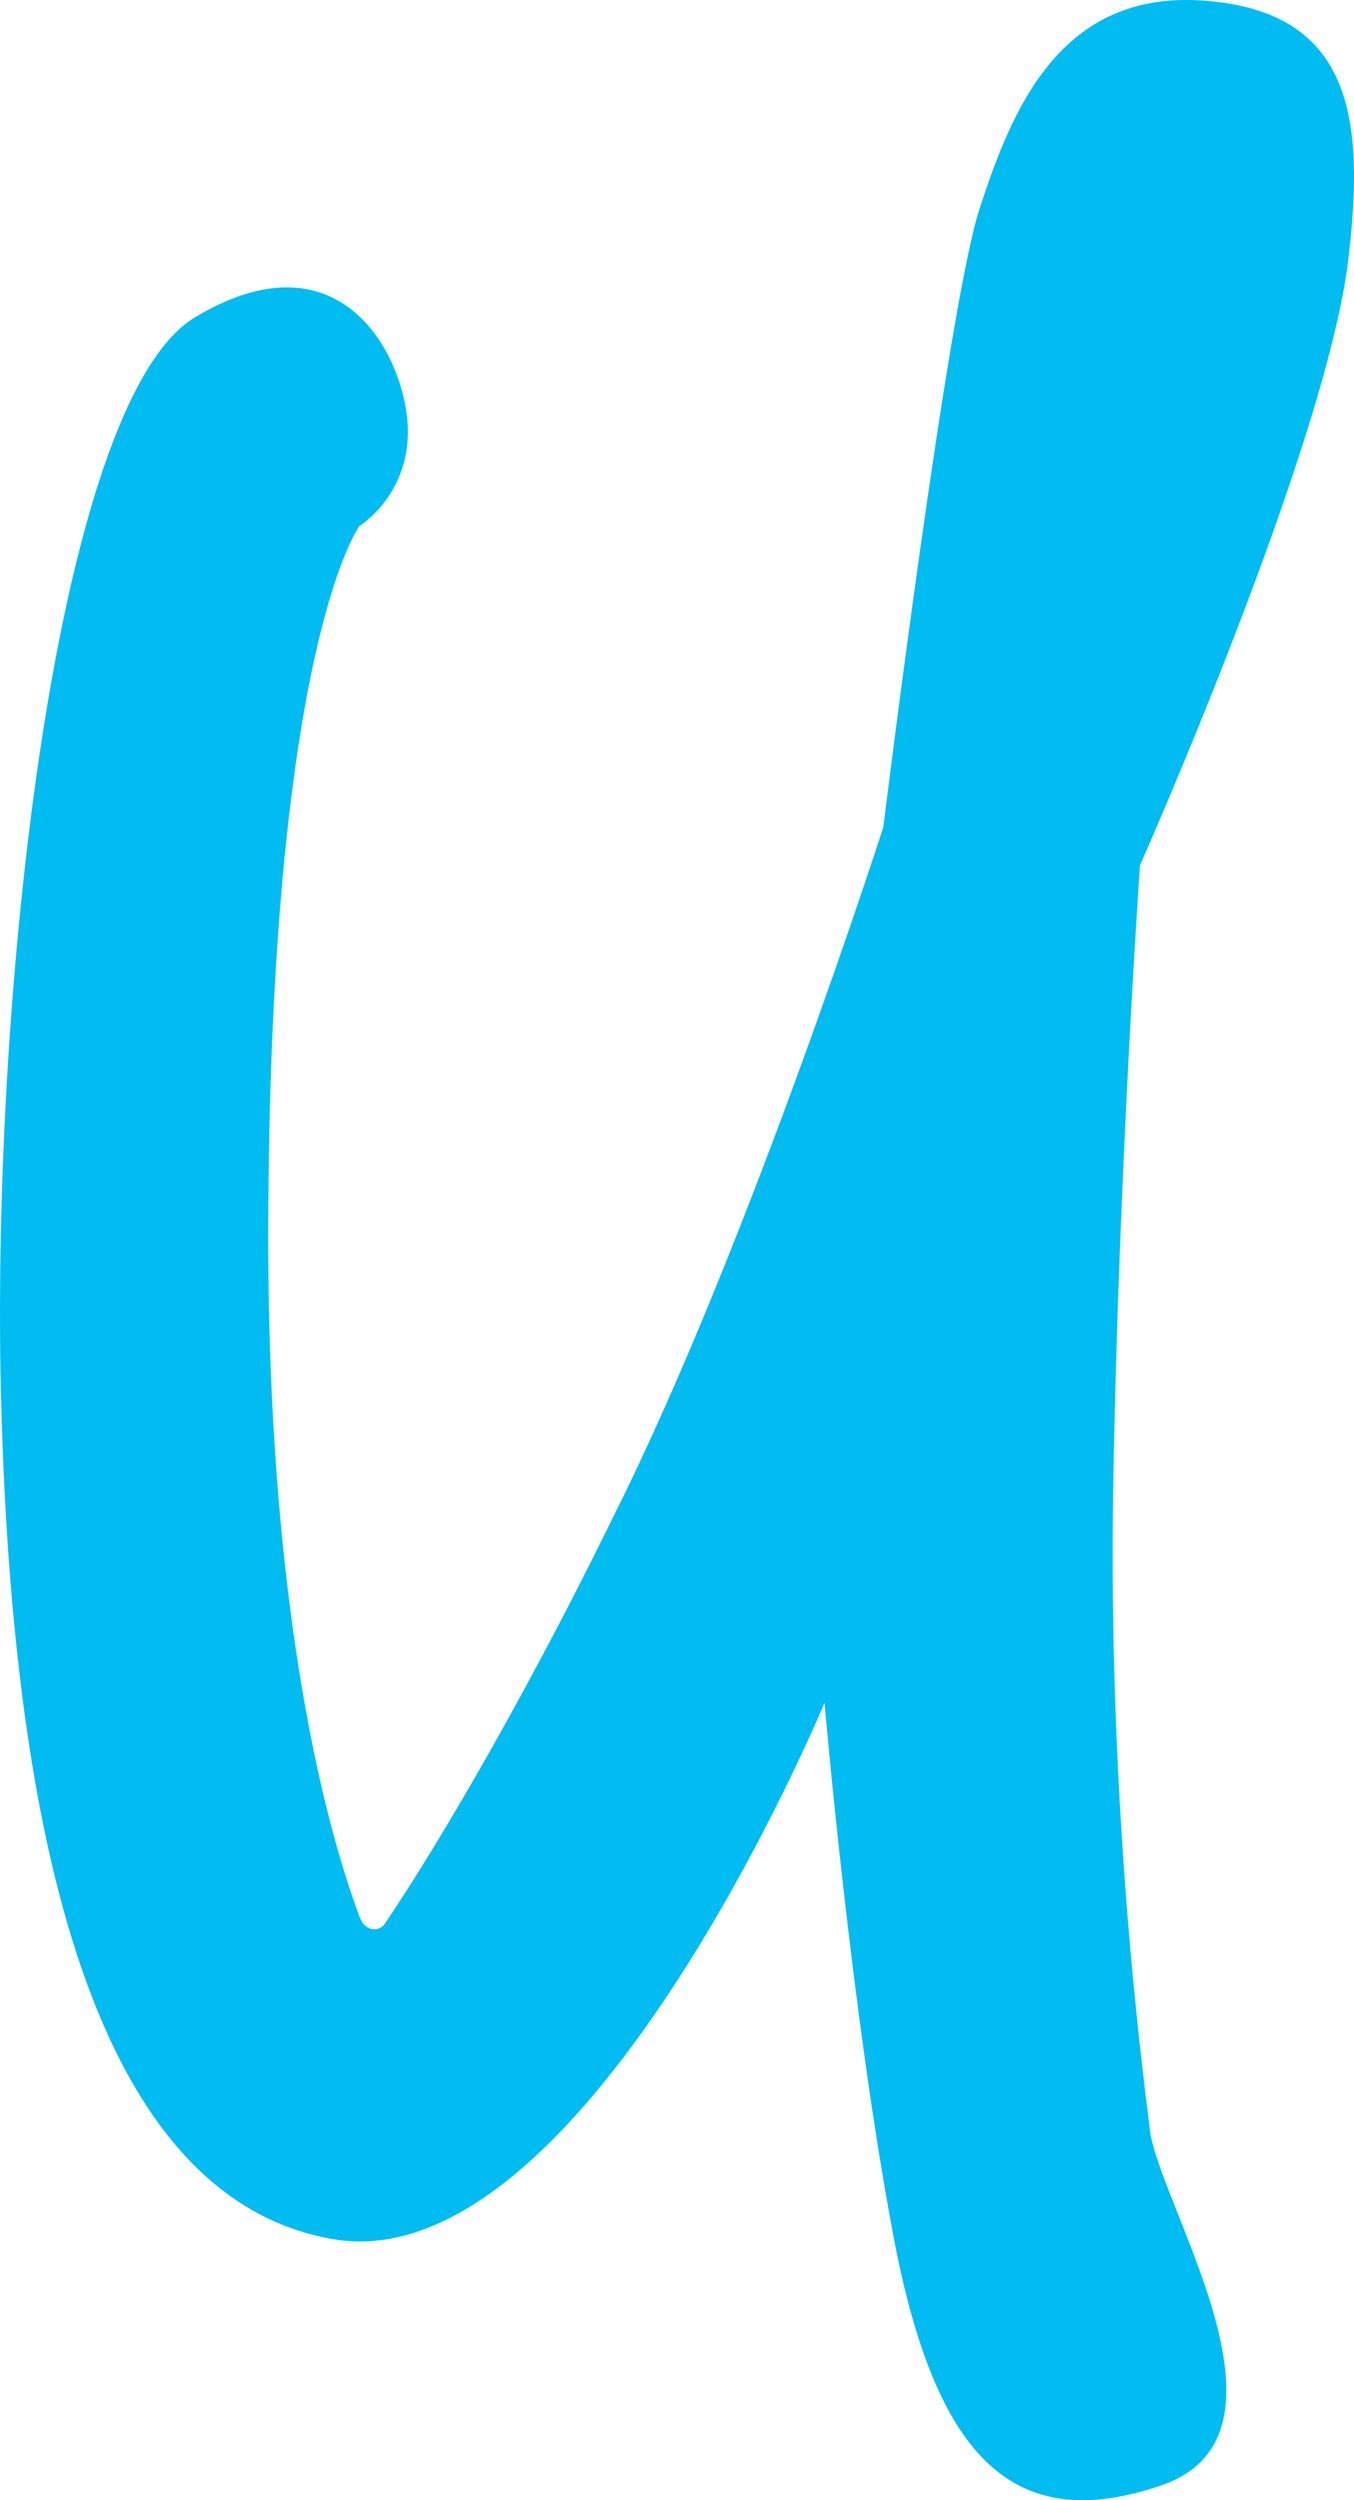 <svg width="26" height="48" viewBox="0 0 26 48" fill="none" xmlns="http://www.w3.org/2000/svg">
<path fill-rule="evenodd" clip-rule="evenodd" d="M6.901 10.1C6.901 10.1 7.927 9.47 7.825 8.104C7.722 6.738 6.49 4.426 3.718 6.107C1.049 7.789 -0.183 19.241 0.022 26.911C0.227 34.581 1.562 42.146 6.387 42.987C11.213 43.828 15.833 32.69 15.833 32.69C15.833 32.69 16.346 38.679 17.167 42.987C17.989 47.295 19.529 48.661 22.3 47.715C25.073 46.769 22.403 42.567 22.095 40.991C21.89 39.414 21.274 34.476 21.377 28.487C21.479 22.498 21.89 16.614 21.89 16.614C21.89 16.614 25.483 8.524 25.894 4.952C26.202 2.325 25.997 0.223 23.122 0.013C20.35 -0.197 19.426 2.115 18.81 4.006C18.194 5.897 16.962 15.879 16.962 15.879C16.962 15.879 14.395 23.864 11.829 29.013C9.878 33.005 8.133 35.842 7.414 36.893C7.311 37.103 7.003 37.103 6.901 36.788C6.387 35.422 5.053 31.114 5.155 22.814C5.258 12.306 6.901 10.1 6.901 10.1Z" fill="#00BCF1"/>
</svg>
